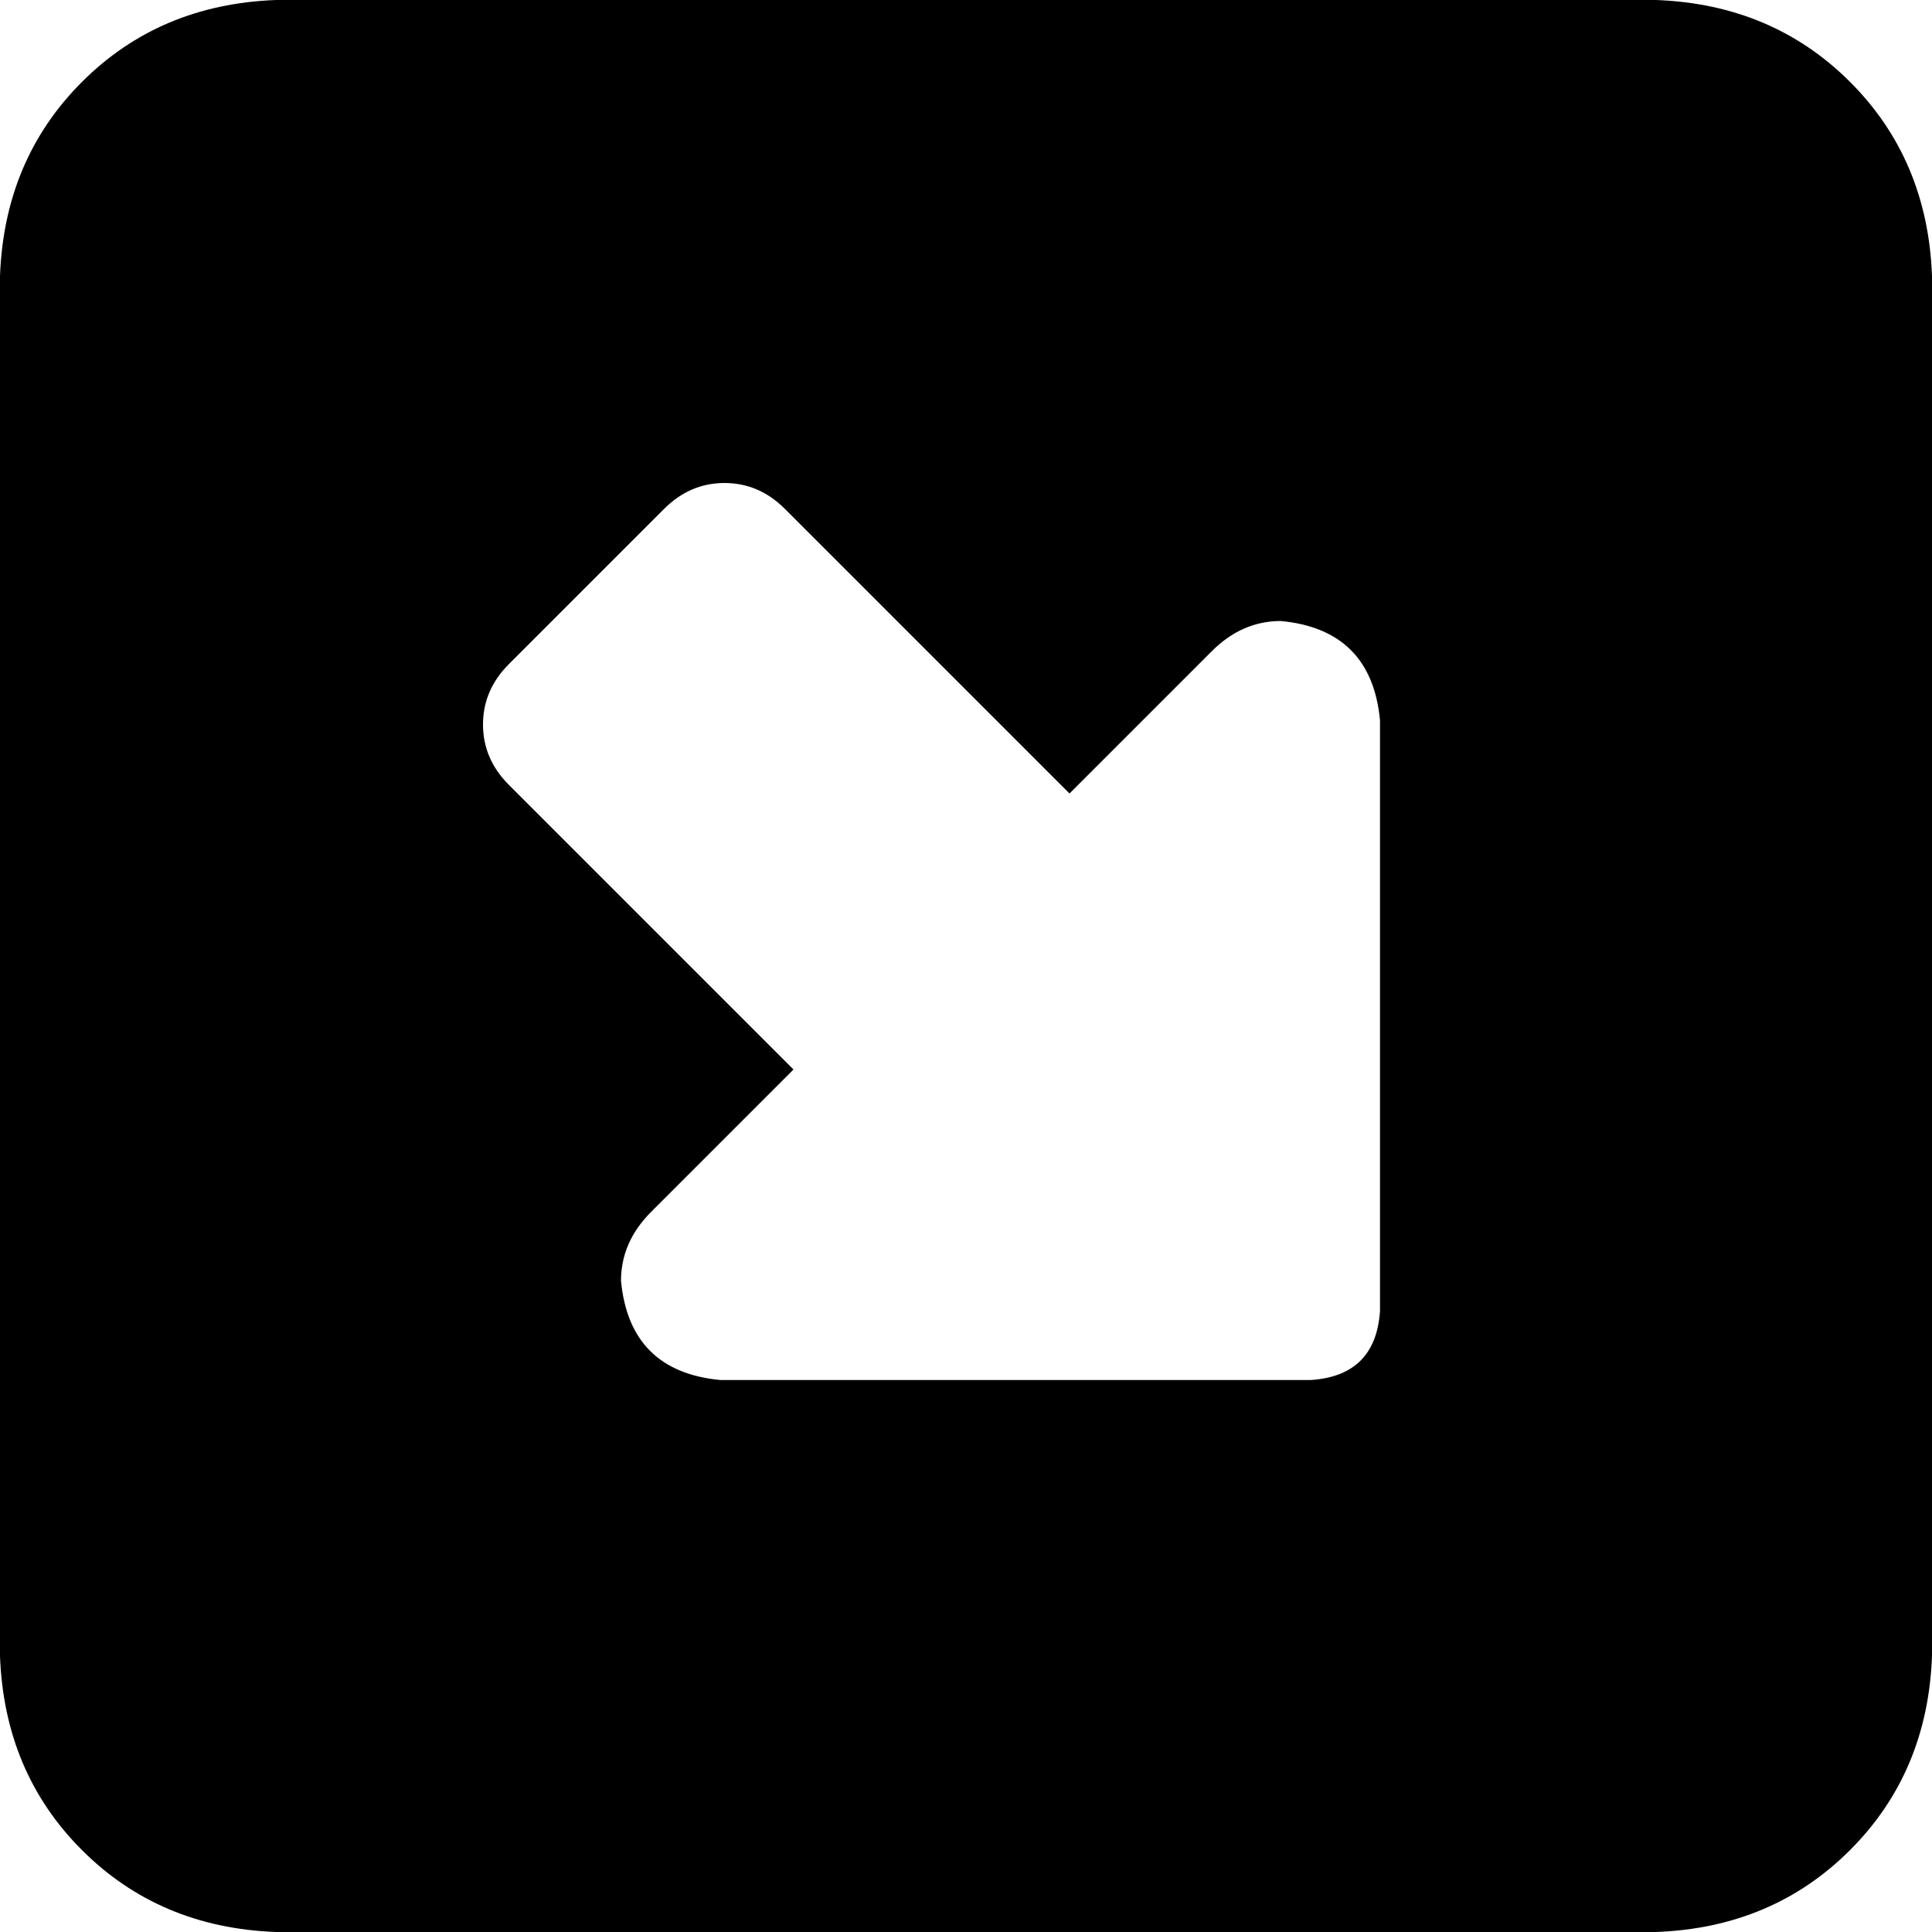 <svg xmlns="http://www.w3.org/2000/svg" viewBox="0 0 448 448">
    <path d="M 384 448 Q 411 447 429 429 L 429 429 Q 447 411 448 384 L 448 64 Q 447 37 429 19 Q 411 1 384 0 L 64 0 Q 37 1 19 19 Q 1 37 0 64 L 0 384 Q 1 411 19 429 Q 37 447 64 448 L 384 448 L 384 448 Z M 320 167 L 320 304 Q 319 319 304 320 L 167 320 Q 146 318 144 297 Q 144 288 151 281 L 184 248 L 118 182 Q 112 176 112 168 Q 112 160 118 154 L 154 118 Q 160 112 168 112 Q 176 112 182 118 L 248 184 L 281 151 Q 288 144 297 144 Q 318 146 320 167 L 320 167 Z"/>
</svg>

